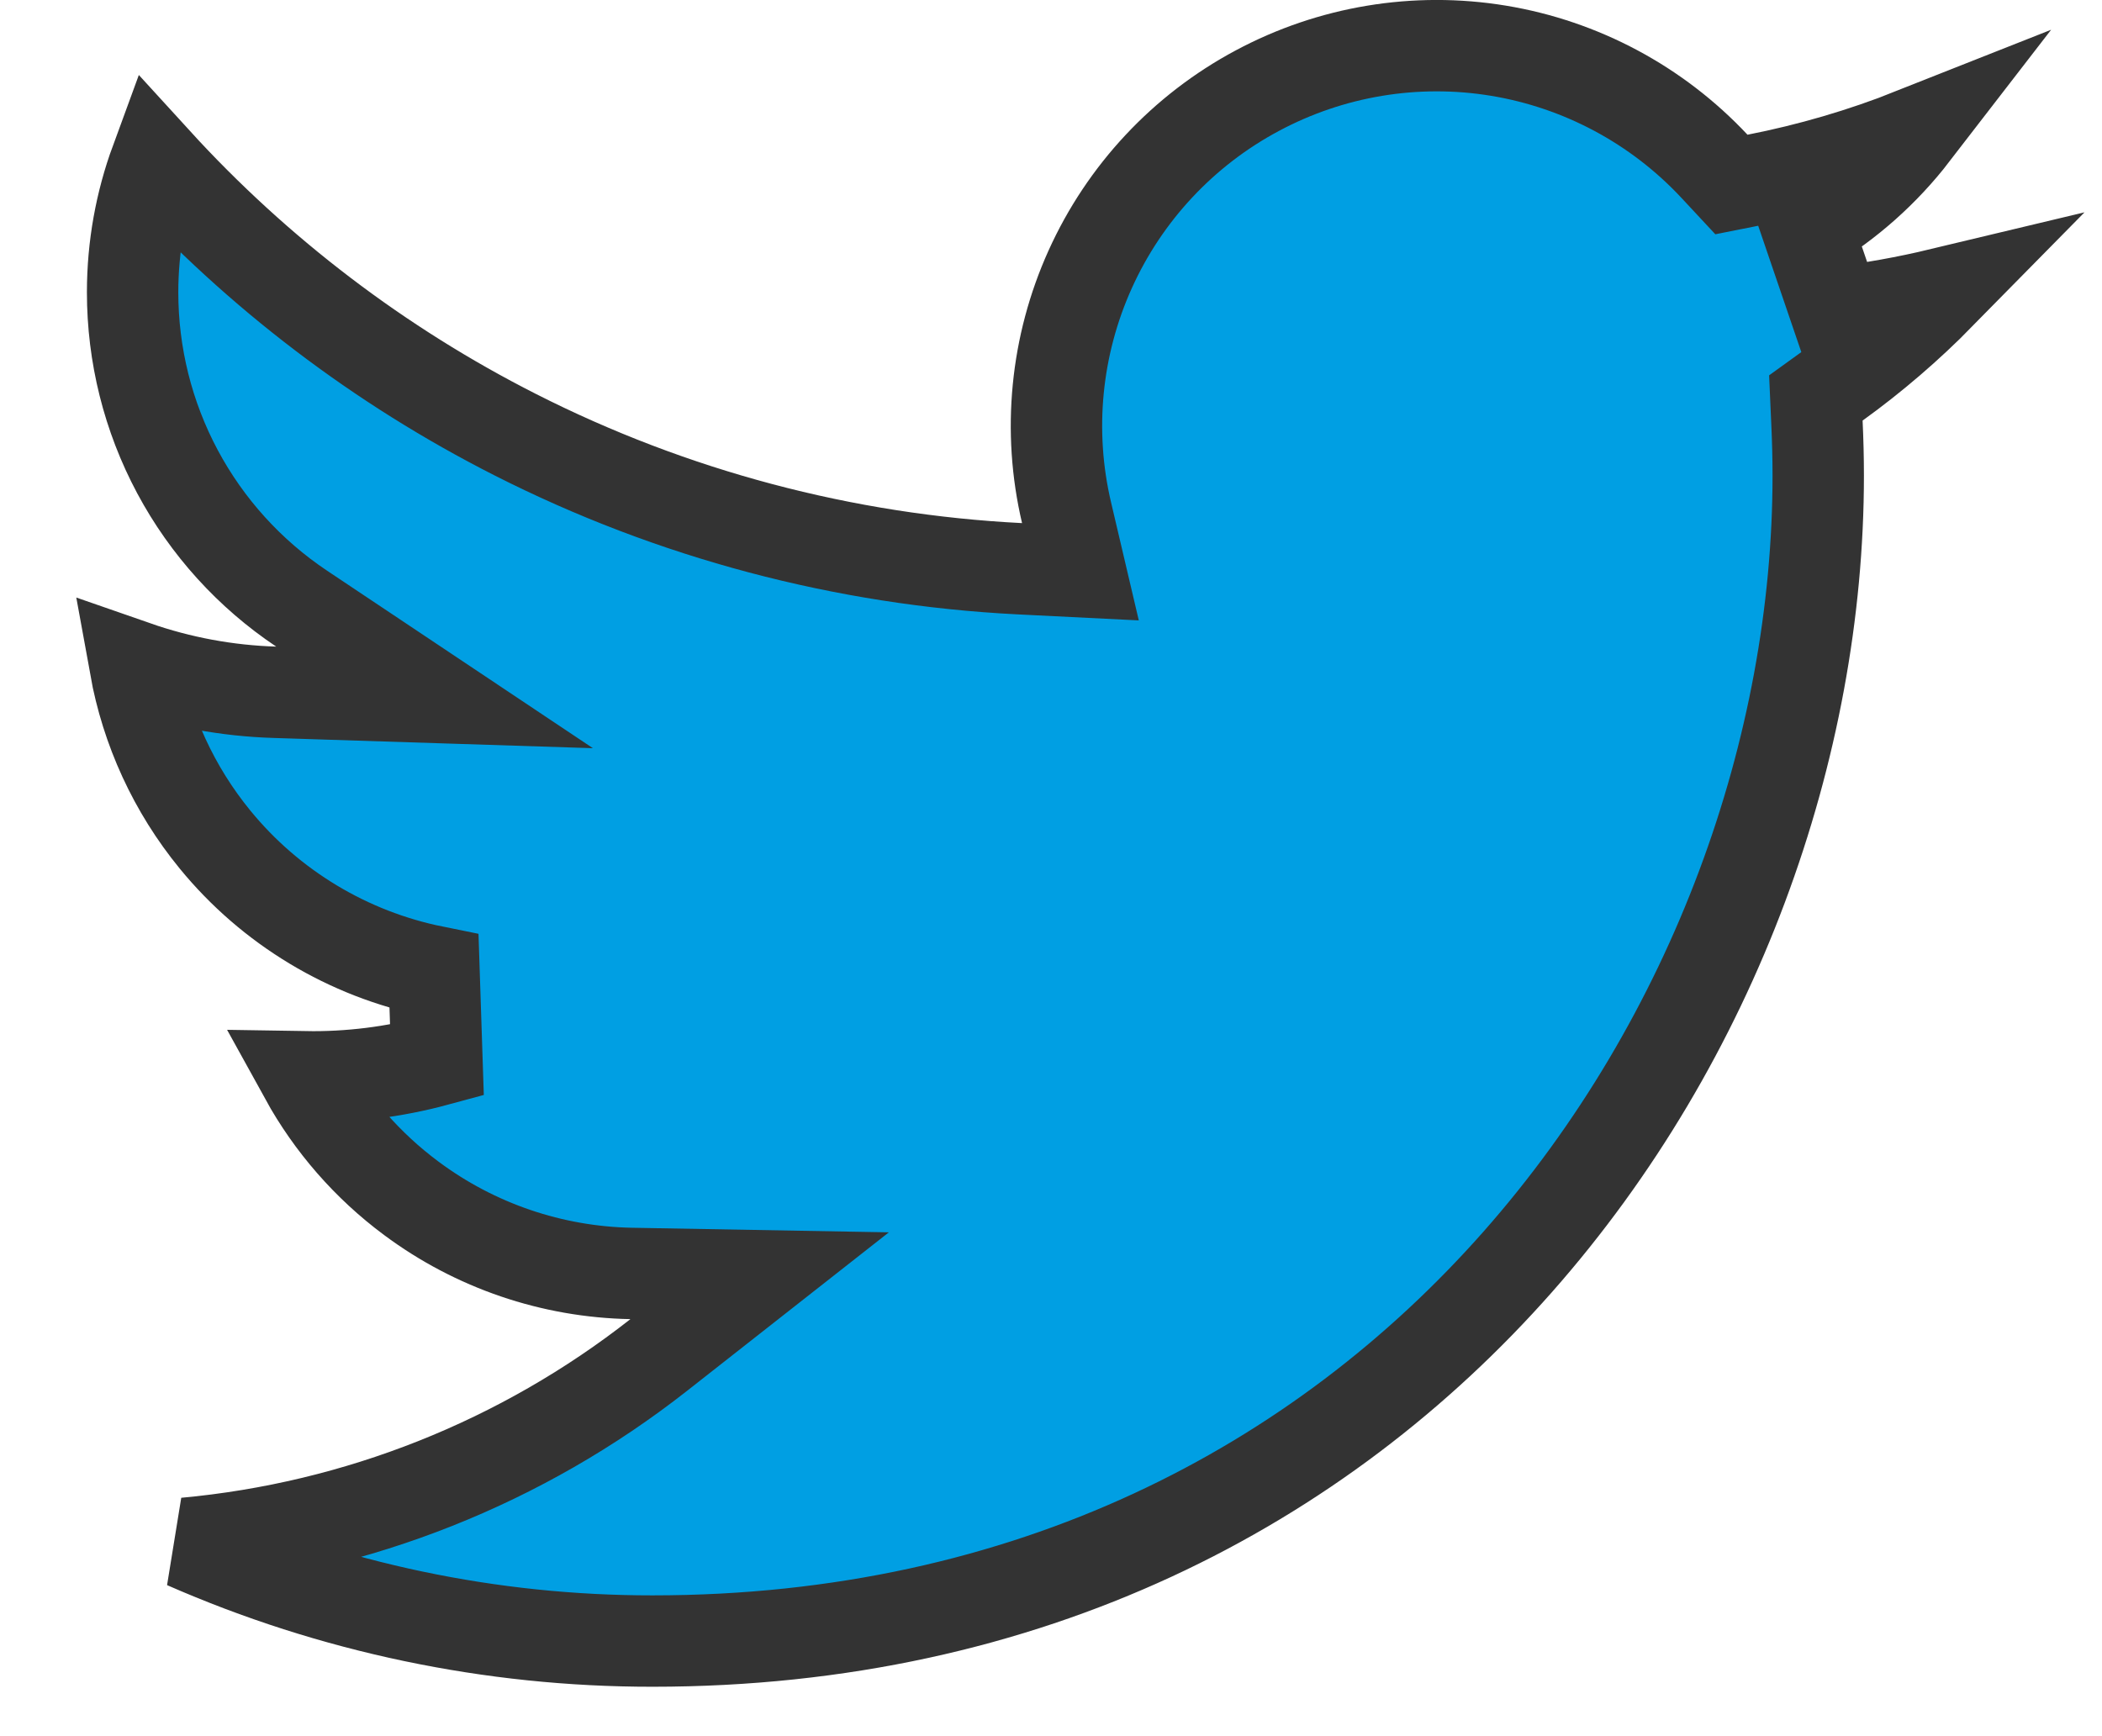 <svg width="23" height="19" viewBox="0 0 23 19" fill="none" xmlns="http://www.w3.org/2000/svg">
<path d="M19.774 2.493L20.09 3.419C20.478 3.373 20.859 3.304 21.231 3.215C20.879 3.573 20.497 3.902 20.088 4.197L19.869 4.355L19.881 4.625C19.89 4.818 19.895 5.013 19.895 5.205C19.895 11.146 15.377 17.959 7.14 17.959H7.139C5.373 17.96 3.633 17.593 2.029 16.889C3.911 16.716 5.71 16.004 7.207 14.829L8.312 13.961L6.907 13.936C6.039 13.92 5.198 13.633 4.502 13.115C4.021 12.758 3.625 12.303 3.339 11.784C3.824 11.792 4.31 11.732 4.781 11.604L4.749 10.631C3.808 10.441 2.961 9.931 2.353 9.188C1.903 8.638 1.604 7.985 1.479 7.293C1.97 7.464 2.485 7.56 3.007 7.576L4.755 7.632L3.301 6.661C2.731 6.28 2.265 5.766 1.942 5.162C1.619 4.558 1.451 3.884 1.451 3.199V3.199C1.451 2.696 1.541 2.213 1.705 1.766C2.823 2.991 4.155 4.005 5.638 4.757C7.355 5.628 9.236 6.127 11.158 6.224L11.822 6.257L11.67 5.61C11.46 4.718 11.552 3.782 11.929 2.947C12.306 2.112 12.948 1.425 13.756 0.993C14.564 0.56 15.492 0.406 16.396 0.555C17.3 0.704 18.13 1.148 18.756 1.816L18.945 2.019L19.217 1.965C19.805 1.85 20.381 1.681 20.936 1.461C20.619 1.872 20.226 2.223 19.774 2.493Z" fill="#009FE3" stroke="#333333"/>
</svg>
